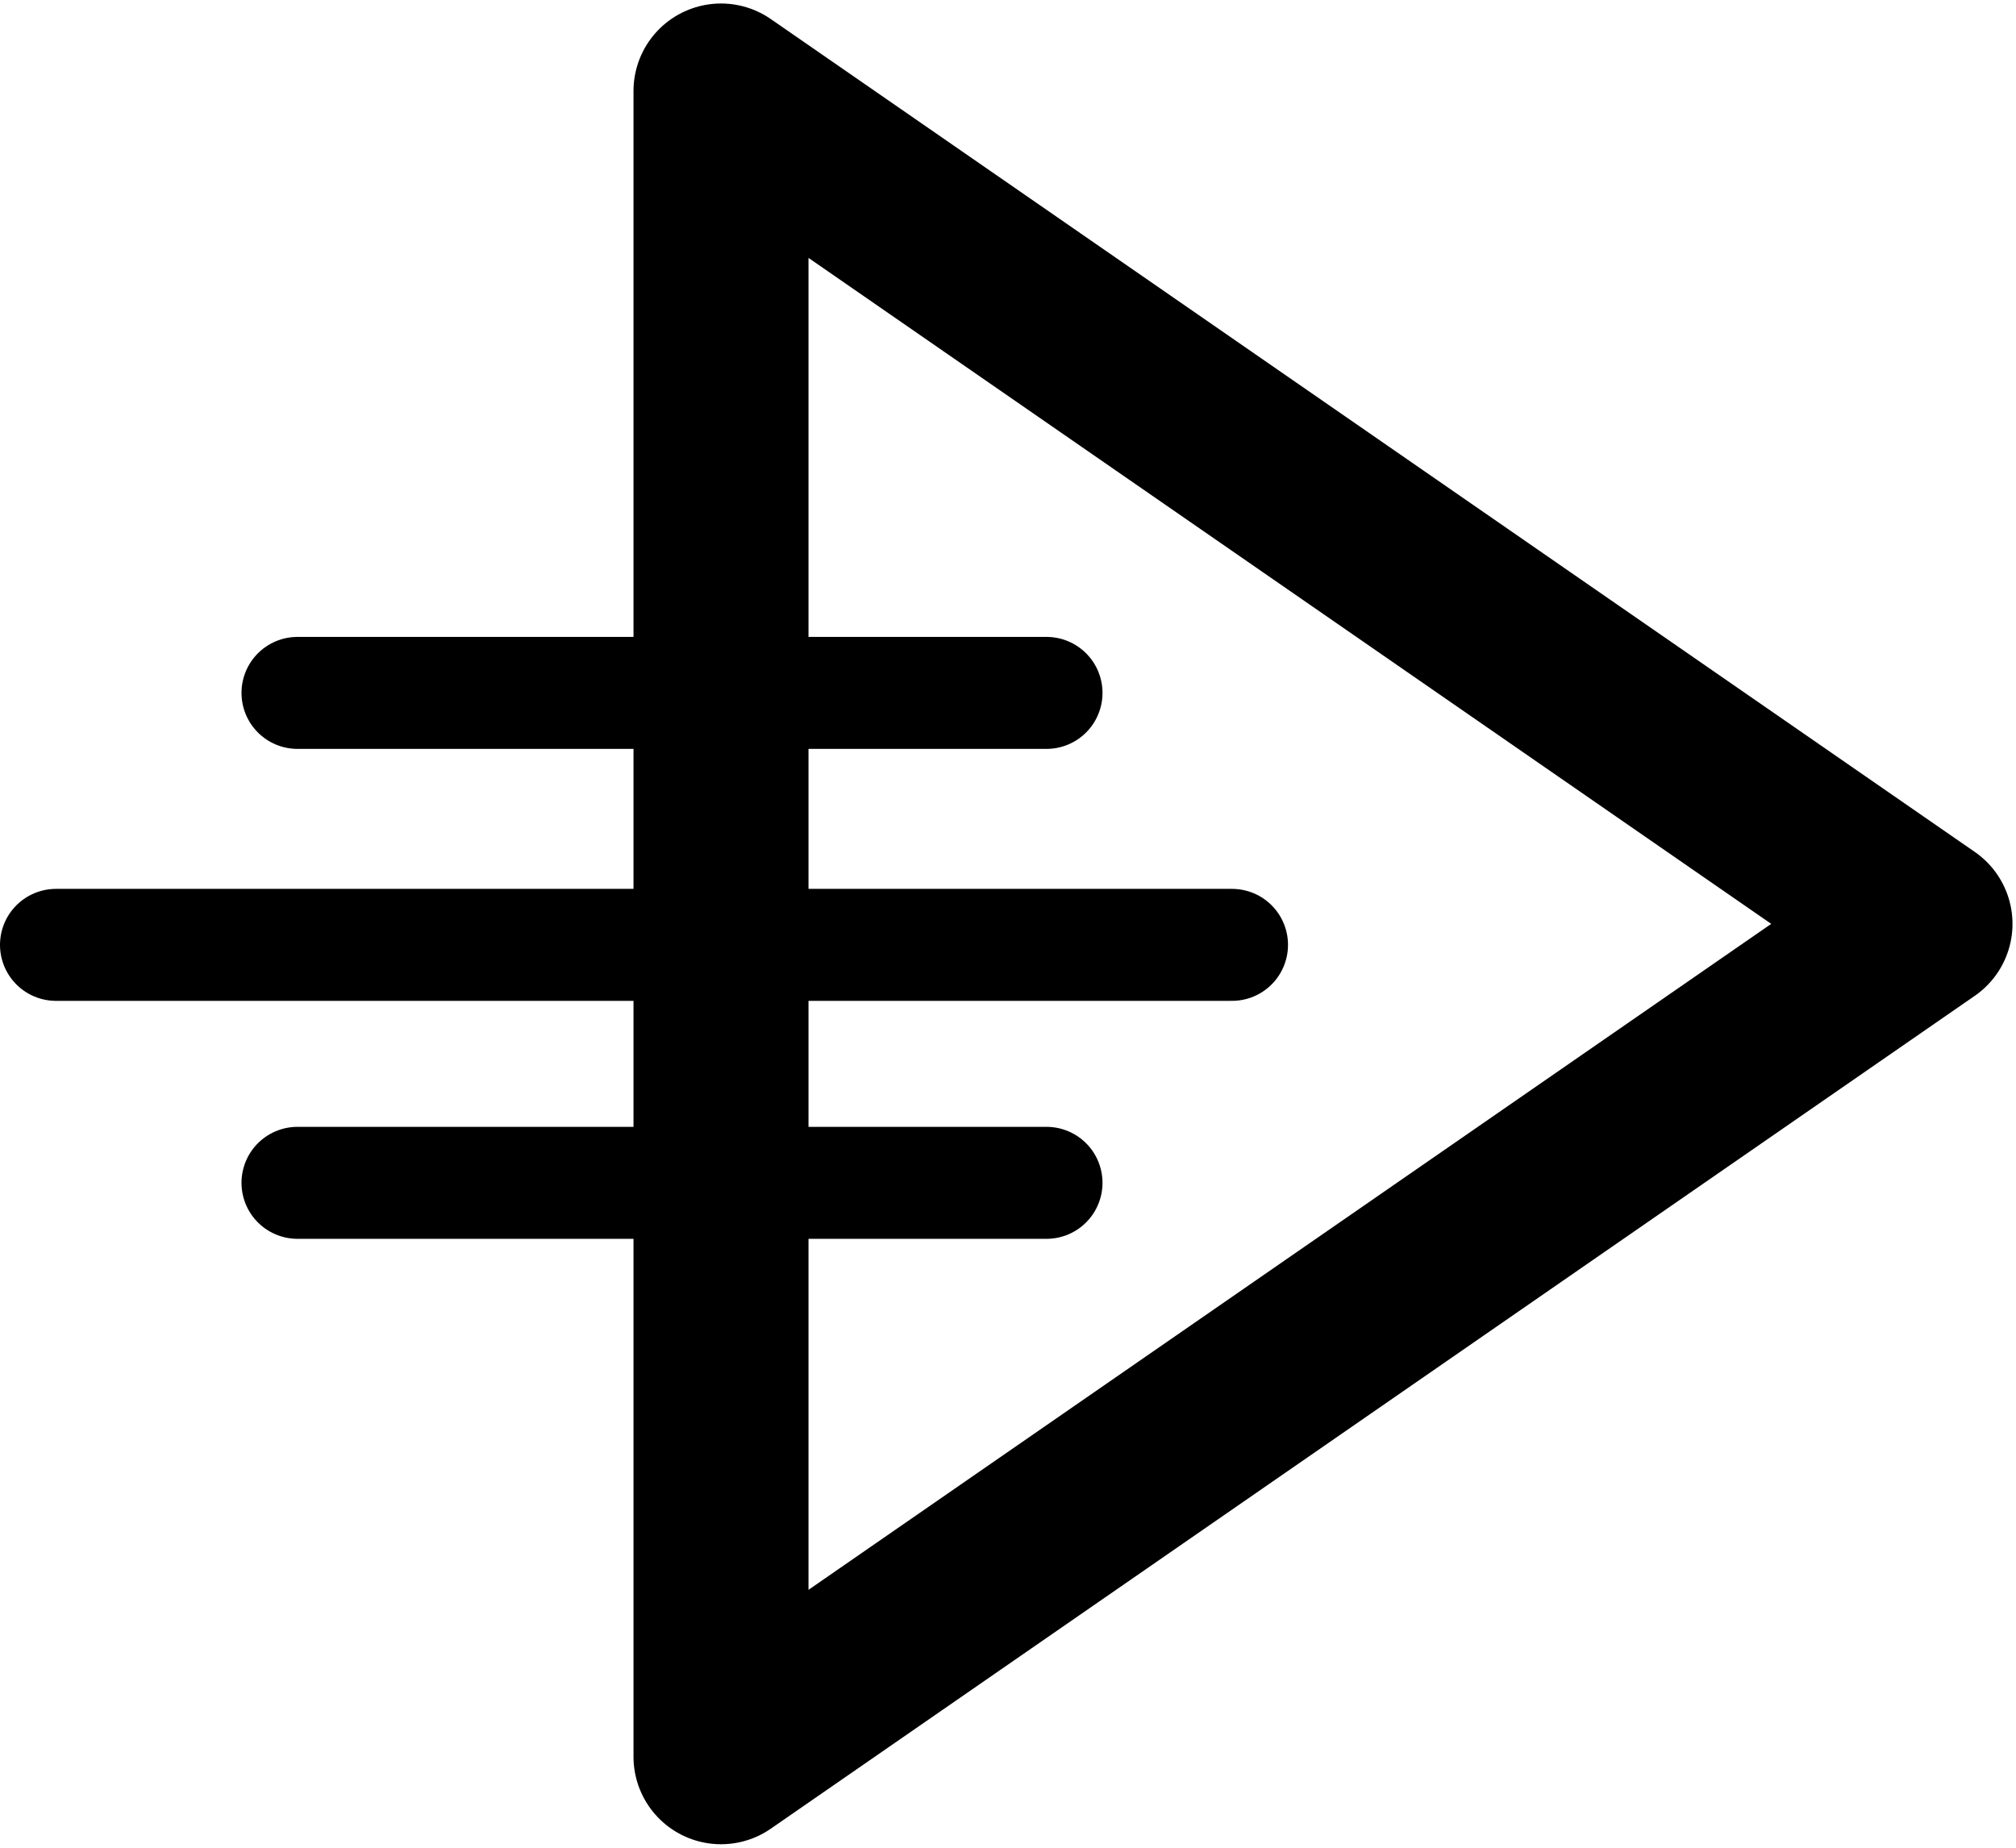 <svg viewBox="0 0 288 264" xmlns="http://www.w3.org/2000/svg">
  <g stroke="#000" fill="none" fill-rule="evenodd" stroke-linecap="round" stroke-linejoin="round">
    <path stroke-width="25" d="M275 132L103 251V13z"/>
    <g stroke-width="16">
      <path d="M42.5 99h107M42.5 169h107M8 135h168"/>
    </g>
  </g>
</svg>
